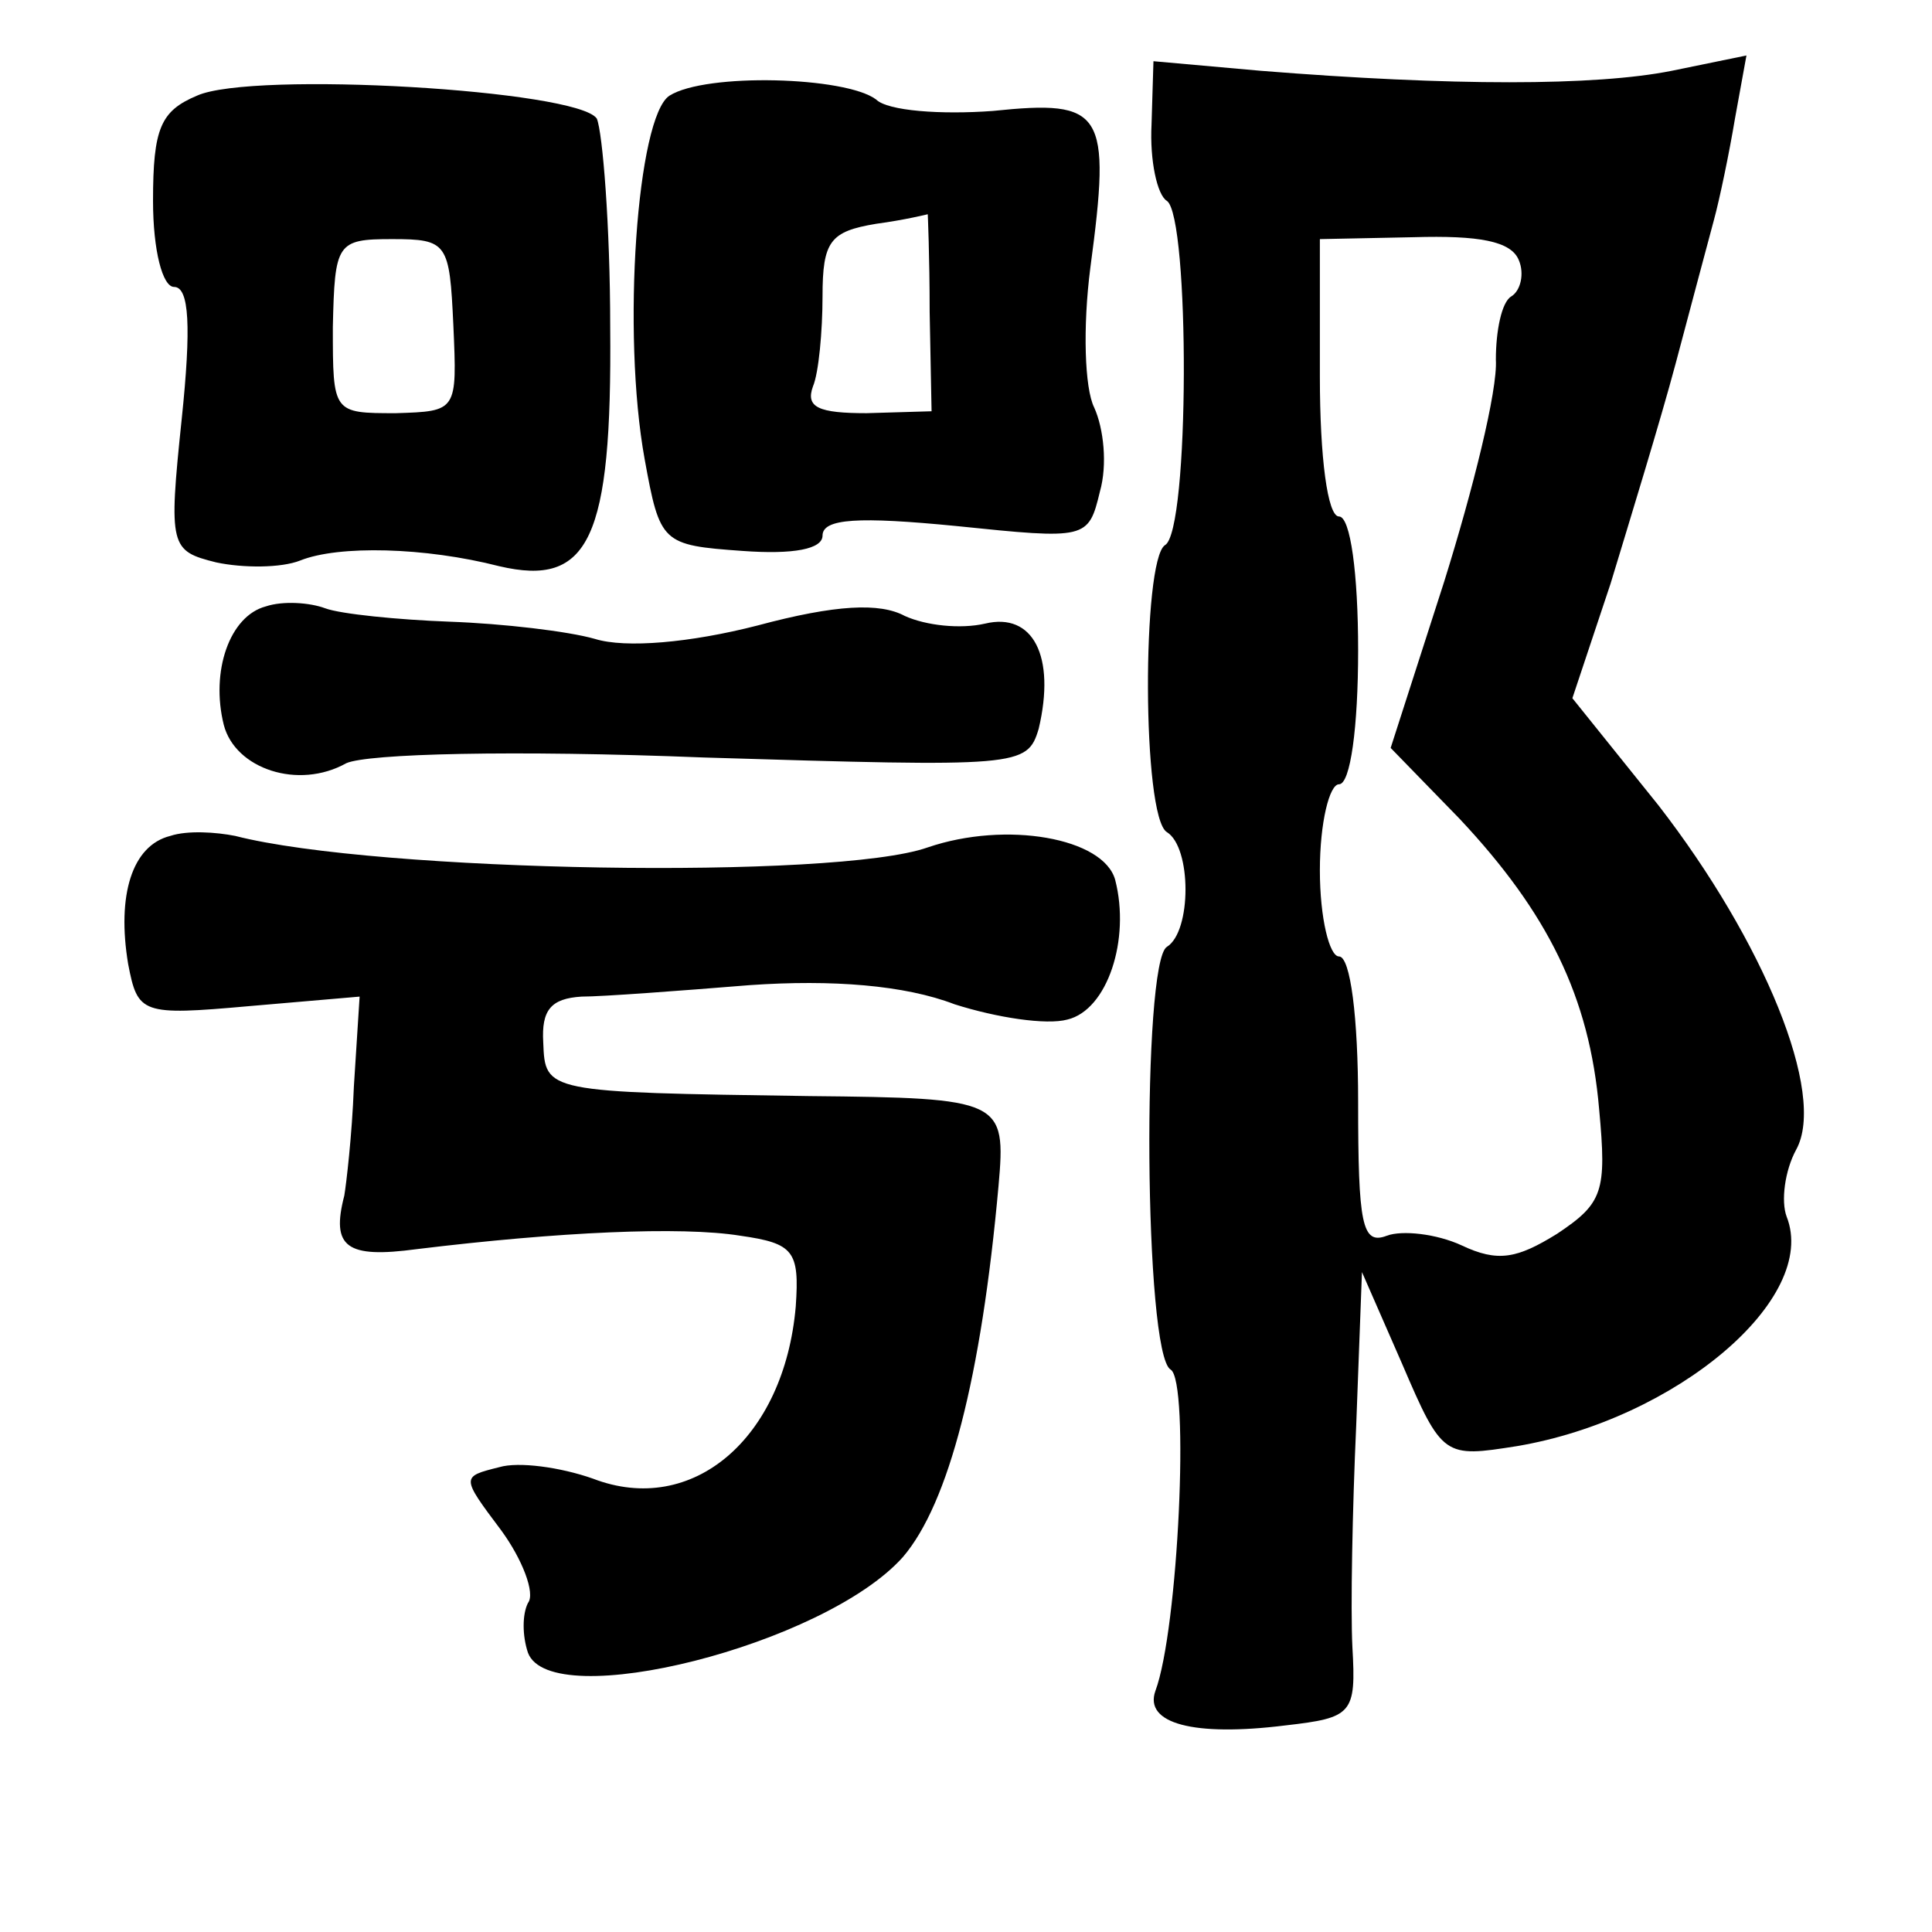 <?xml version="1.0" standalone="no"?>
<!DOCTYPE svg PUBLIC "-//W3C//DTD SVG 20010904//EN"
 "http://www.w3.org/TR/2001/REC-SVG-20010904/DTD/svg10.dtd">
<svg version="1.0" xmlns="http://www.w3.org/2000/svg"
 width="101pt" height="101pt" viewBox="0 0 101 101"
 preserveAspectRatio="xMidYMid meet">
<g transform="translate(0,101) scale(0.1,-0.1)"
fill="#000000" stroke="none">
<path d="M602 945 c-1 -19 3 -37 8 -40 12 -8 12 -173 -1 -180 -12 -8 -12 -142
1 -150 13 -8 13 -52 0 -60 -13 -8 -12 -213 2 -221 10 -6 4 -136 -8 -168 -6
-17 20 -24 68 -18 35 4 37 6 35 41 -1 20 0 72 2 116 l3 80 21 -48 c21 -49 22
-49 60 -43 83 14 158 77 141 120 -3 8 -1 24 5 35 16 29 -17 109 -72 180 l-45
56 20 60 c10 33 26 85 34 115 8 30 17 64 20 75 3 11 8 35 11 53 l6 33 -39 -8
c-40 -8 -115 -8 -215 0 l-56 5 -1 -33z m192 -71 c3 -7 1 -16 -4 -19 -5 -3 -8
-18 -8 -33 1 -16 -12 -68 -27 -116 l-28 -87 36 -37 c46 -49 68 -93 73 -152 4
-43 2 -49 -22 -65 -21 -13 -31 -15 -50 -6 -13 6 -31 8 -39 5 -13 -5 -15 6 -15
70 0 44 -4 76 -10 76 -5 0 -10 20 -10 45 0 25 5 45 10 45 6 0 10 30 10 70 0
40 -4 70 -10 70 -6 0 -10 31 -10 73 l0 72 49 1 c34 1 51 -2 55 -12z"/>
<path d="M103 960 c-19 -8 -23 -17 -23 -55 0 -26 5 -45 11 -45 8 0 9 -21 4
-69 -7 -67 -6 -69 18 -75 14 -3 34 -3 44 1 20 8 65 7 104 -3 47 -11 59 14 58
125 0 53 -4 102 -7 109 -10 15 -180 25 -209 12z m134 -120 c2 -45 2 -45 -30
-46 -33 0 -33 0 -33 45 1 44 2 46 31 46 29 0 30 -2 32 -45z"/>
<path d="M350 960 c-17 -11 -25 -124 -13 -190 8 -44 9 -45 51 -48 27 -2 42 1
42 8 0 9 19 10 70 5 68 -7 69 -7 75 18 4 14 2 33 -3 44 -5 10 -6 42 -2 73 11
82 7 88 -51 82 -27 -2 -55 0 -61 6 -16 12 -89 14 -108 2z m136 -113 l1 -52
-34 -1 c-25 0 -32 3 -28 14 3 7 5 29 5 47 0 29 4 34 28 38 15 2 27 5 27 5 0 1
1 -22 1 -51z"/>
<path d="M139 693 c-19 -5 -29 -34 -22 -62 6 -23 39 -34 64 -20 11 5 87 7 187
3 165 -5 169 -5 175 15 9 38 -3 61 -28 55 -13 -3 -31 -1 -42 4 -13 7 -36 6
-77 -5 -35 -9 -69 -12 -85 -7 -14 4 -48 8 -76 9 -27 1 -57 4 -65 7 -8 3 -22 4
-31 1z"/>
<path d="M89 573 c-20 -5 -28 -31 -22 -67 5 -26 7 -27 63 -22 l58 5 -3 -47
c-1 -26 -4 -51 -5 -57 -7 -27 1 -33 38 -28 74 9 138 12 169 7 28 -4 31 -8 29
-37 -6 -69 -54 -110 -106 -90 -17 6 -39 9 -49 6 -20 -5 -20 -5 1 -33 11 -15
18 -33 14 -38 -3 -6 -3 -17 0 -26 12 -32 155 4 196 50 24 28 41 94 50 194 4
45 2 46 -99 47 -138 2 -138 2 -139 28 -1 17 4 23 20 24 11 0 51 3 88 6 43 3
81 0 107 -10 22 -7 48 -11 59 -8 21 5 33 42 25 73 -6 22 -57 31 -98 17 -48
-17 -288 -13 -362 6 -10 2 -25 3 -34 0z"/>
</g>
</svg>
